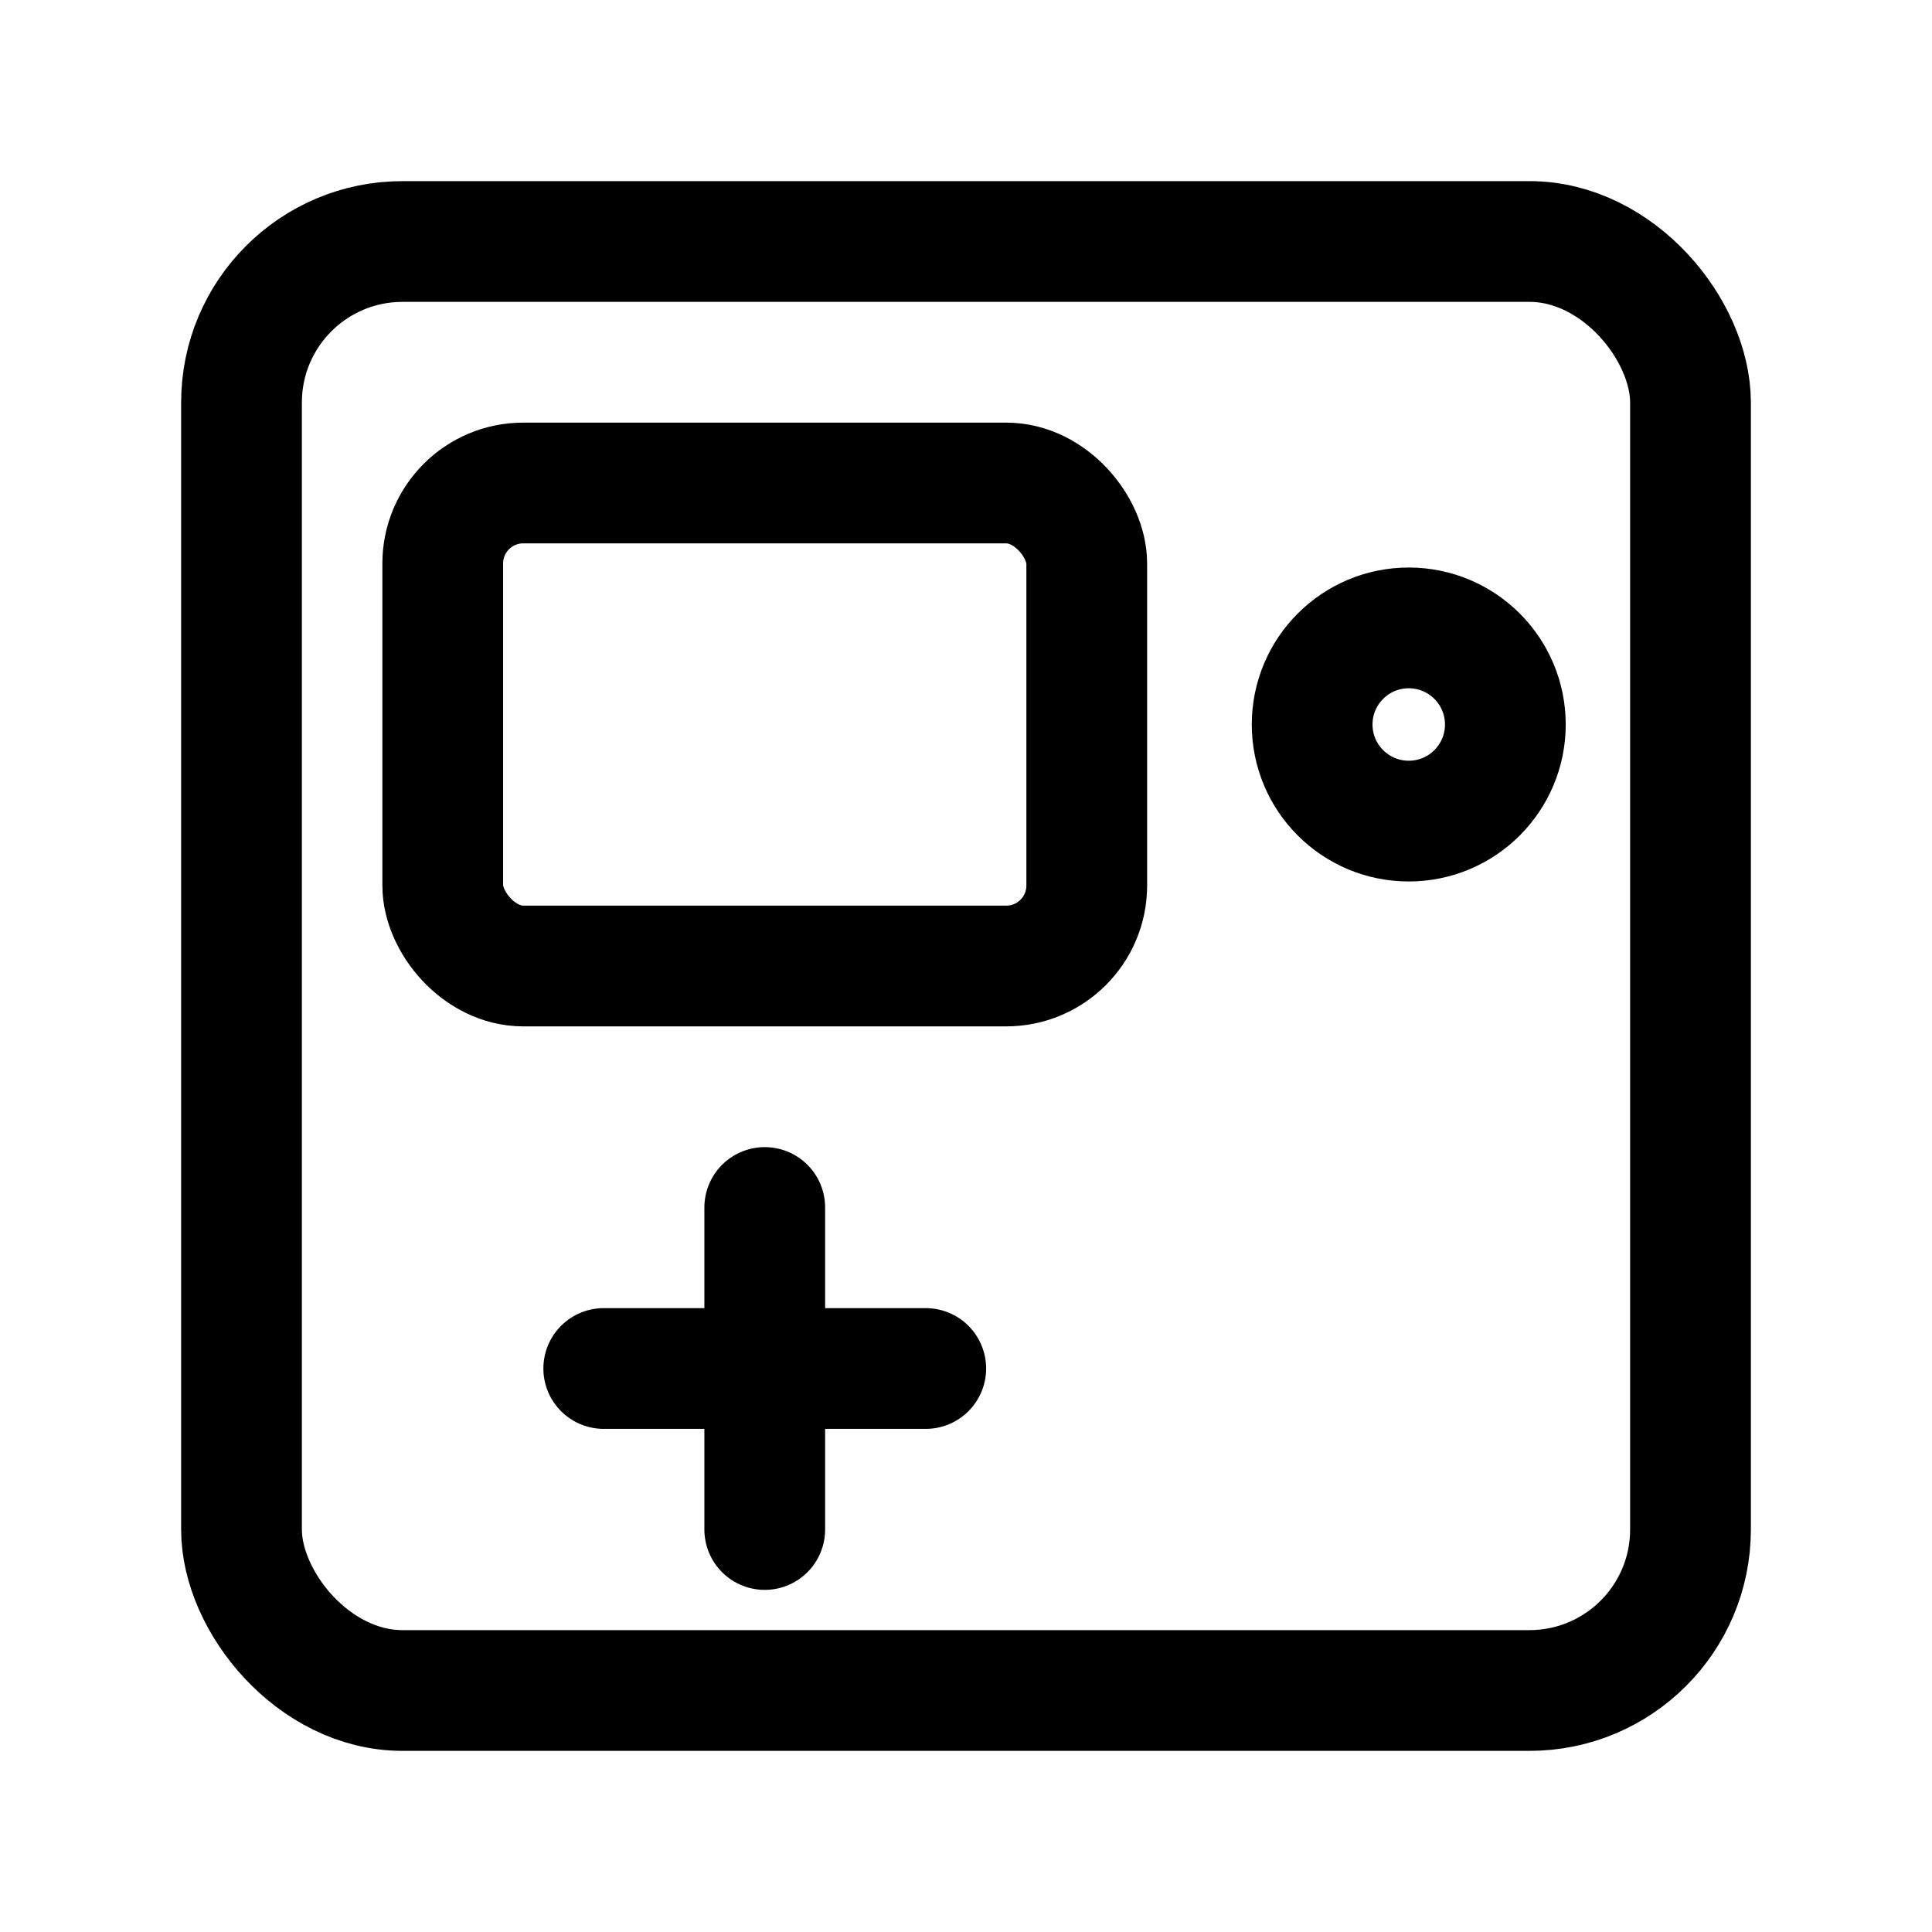 <svg xmlns="http://www.w3.org/2000/svg" width="24" height="24" viewBox="0 0 24 24" fill="none" stroke="currentColor" stroke-width="1.5" stroke-linecap="round" stroke-linejoin="round">
  <!-- Boîtier -->
  <rect x="3" y="3" width="18" height="18" rx="2" ry="2"></rect>
  
  <!-- Écran -->
  <rect x="5.5" y="6" width="8" height="6" rx="1"></rect>
  
  <!-- Croix directionnelle -->
  <line x1="9.5" y1="15" x2="9.5" y2="19"></line>
  <line x1="7.5" y1="17" x2="11.5" y2="17"></line>
  
  <!-- Bouton rond (plus petit, plus fin) -->
  <circle cx="17.5" cy="9" r="1.2"></circle>
</svg>
